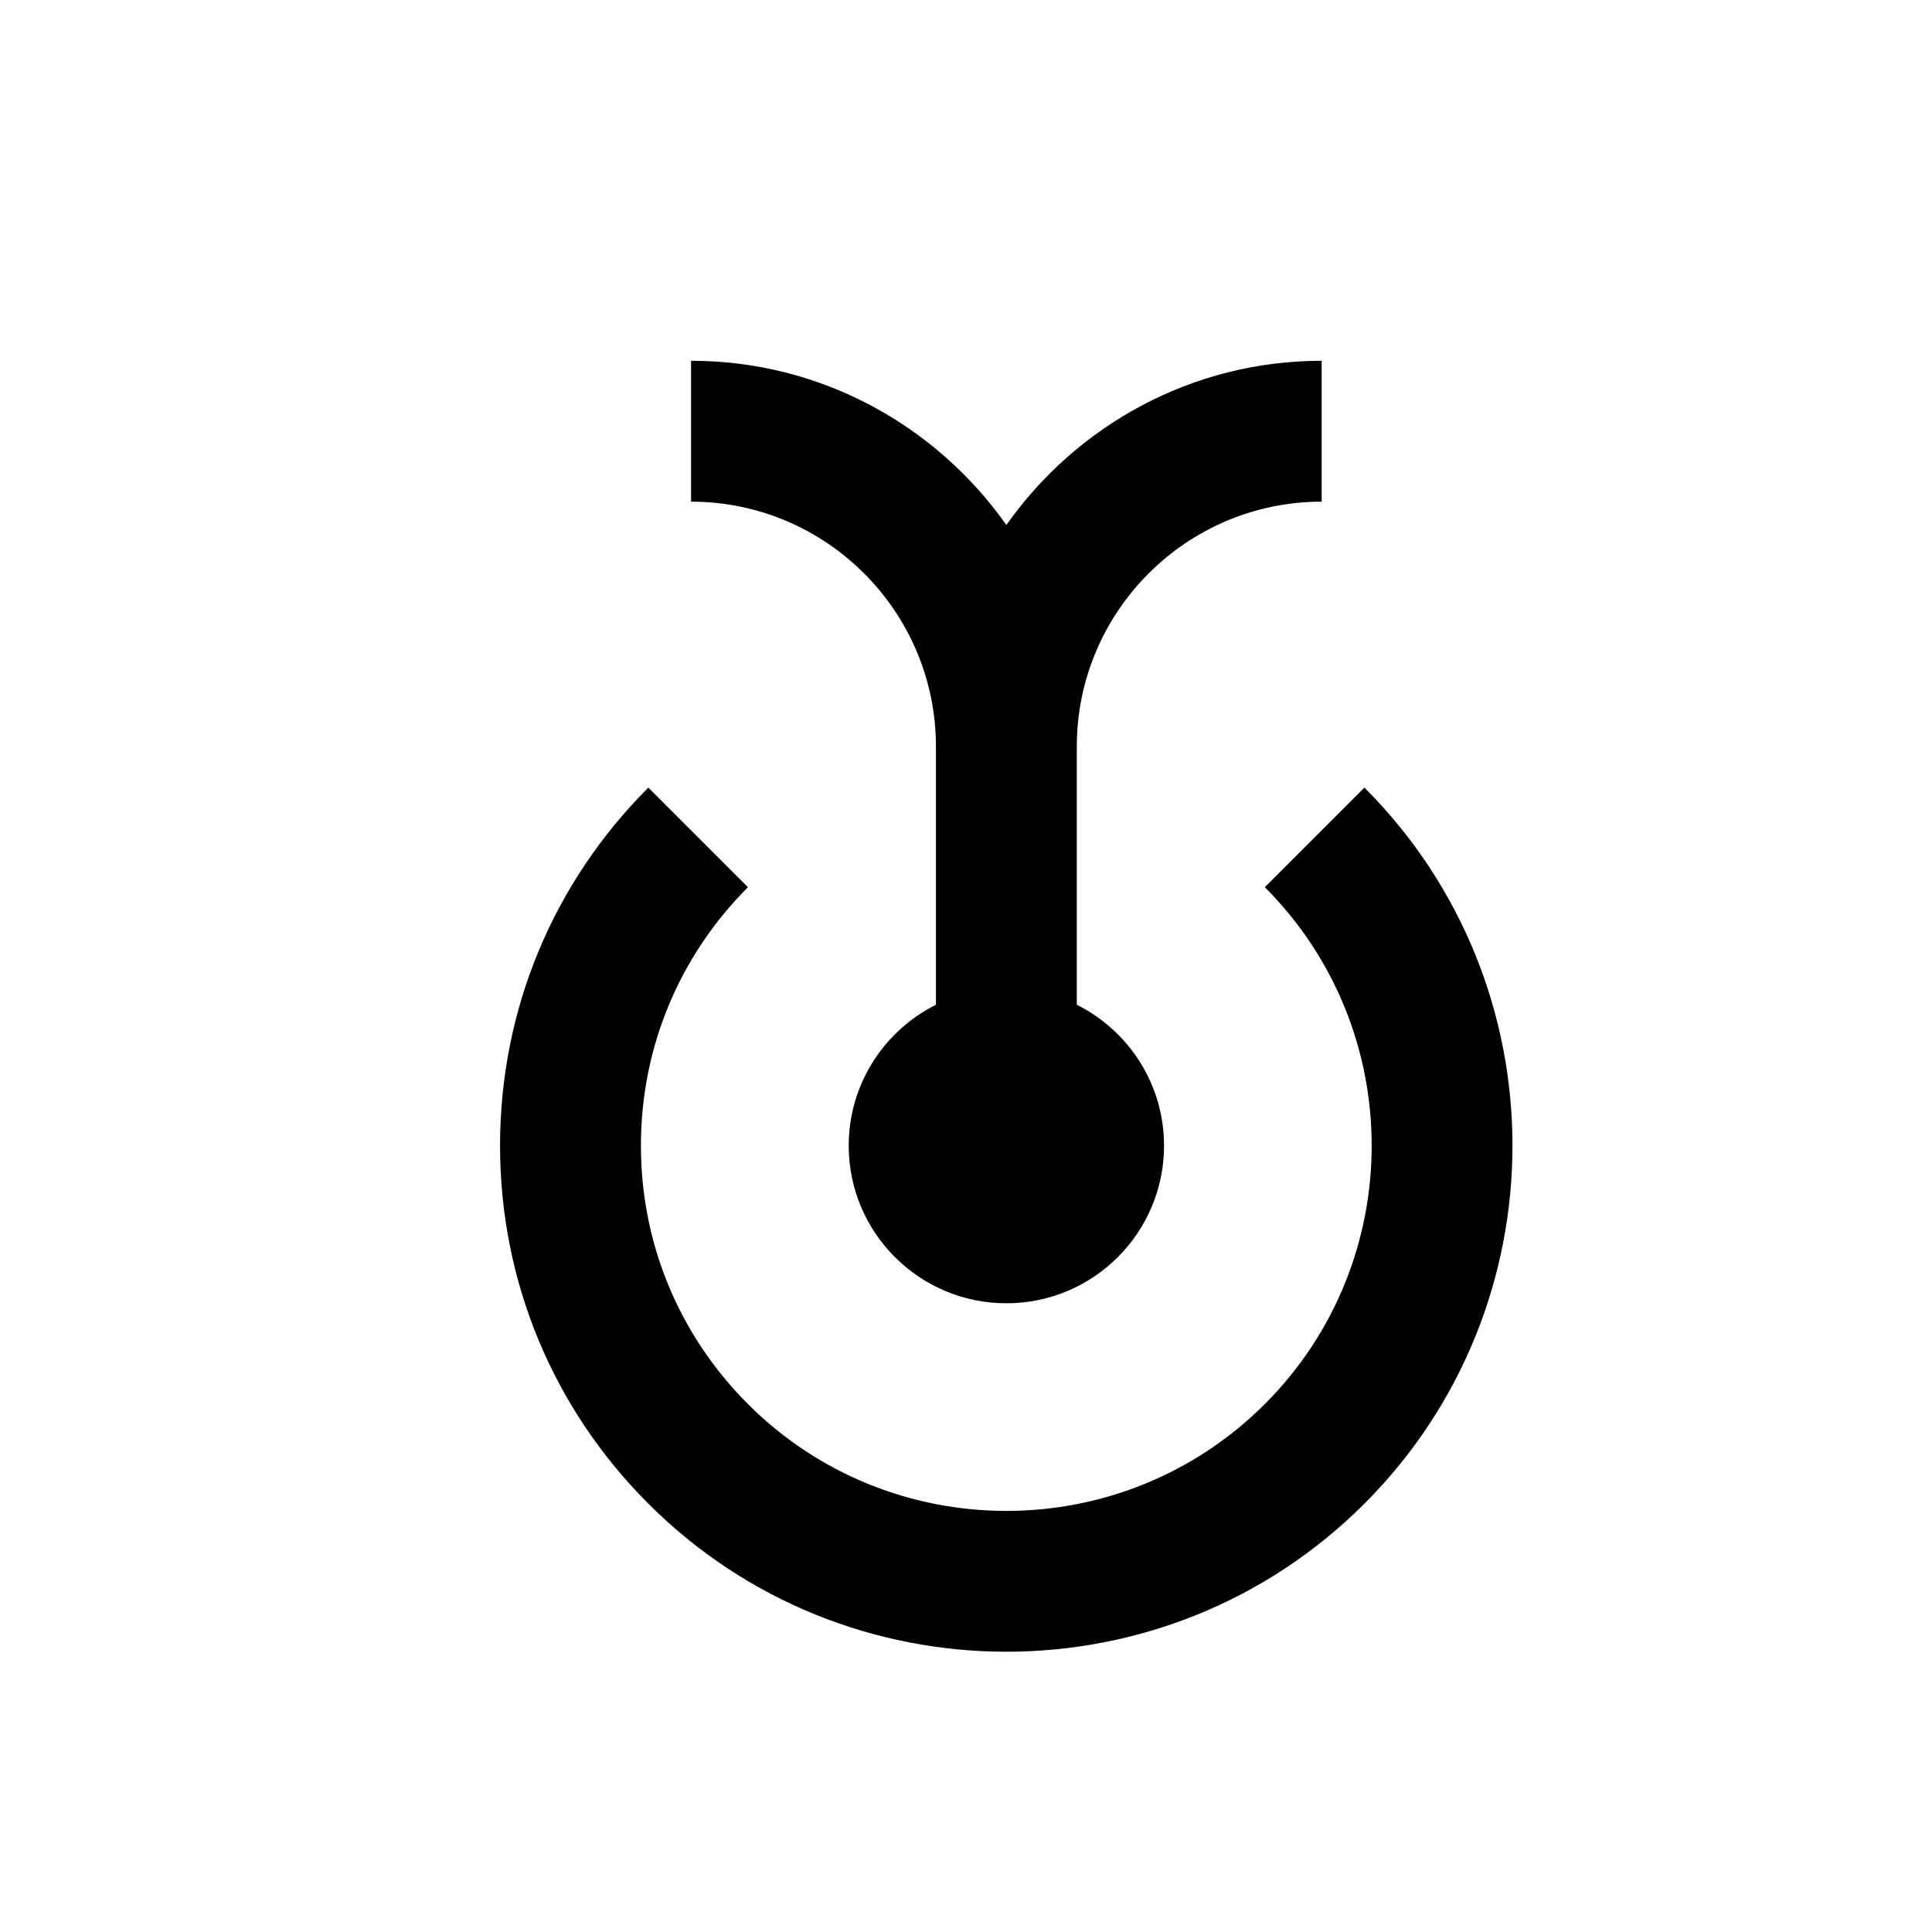 <svg xmlns="http://www.w3.org/2000/svg" viewBox="0 0 96 96">
  <g>
    <path d="M46.506,37.094v12.832c-2.567,1.286-4.334,3.934-4.334,7c0,4.326,3.508,7.833,7.834,7.833s7.834-3.507,7.834-7.833   c0-3.066-1.767-5.715-4.334-7.001V37.094c0-6.709,5.458-12.167,12.167-12.167v-7c-6.473,0-12.194,3.233-15.667,8.161   c-3.473-4.928-9.194-8.161-15.667-8.161v7C41.048,24.927,46.506,30.385,46.506,37.094z"/>
    <path d="M67.797,39.136l-4.949,4.949c7.08,7.081,7.08,18.602,0,25.682c-7.082,7.079-18.603,7.08-25.683,0   c-3.43-3.43-5.318-7.99-5.318-12.841s1.889-9.41,5.318-12.84l-4.949-4.95c-4.753,4.752-7.369,11.069-7.369,17.79   s2.616,13.039,7.368,17.79c4.905,4.905,11.349,7.357,17.791,7.357c6.443,0,12.887-2.452,17.791-7.357   C77.606,64.907,77.606,48.945,67.797,39.136z"/>
  </g>
</svg>
